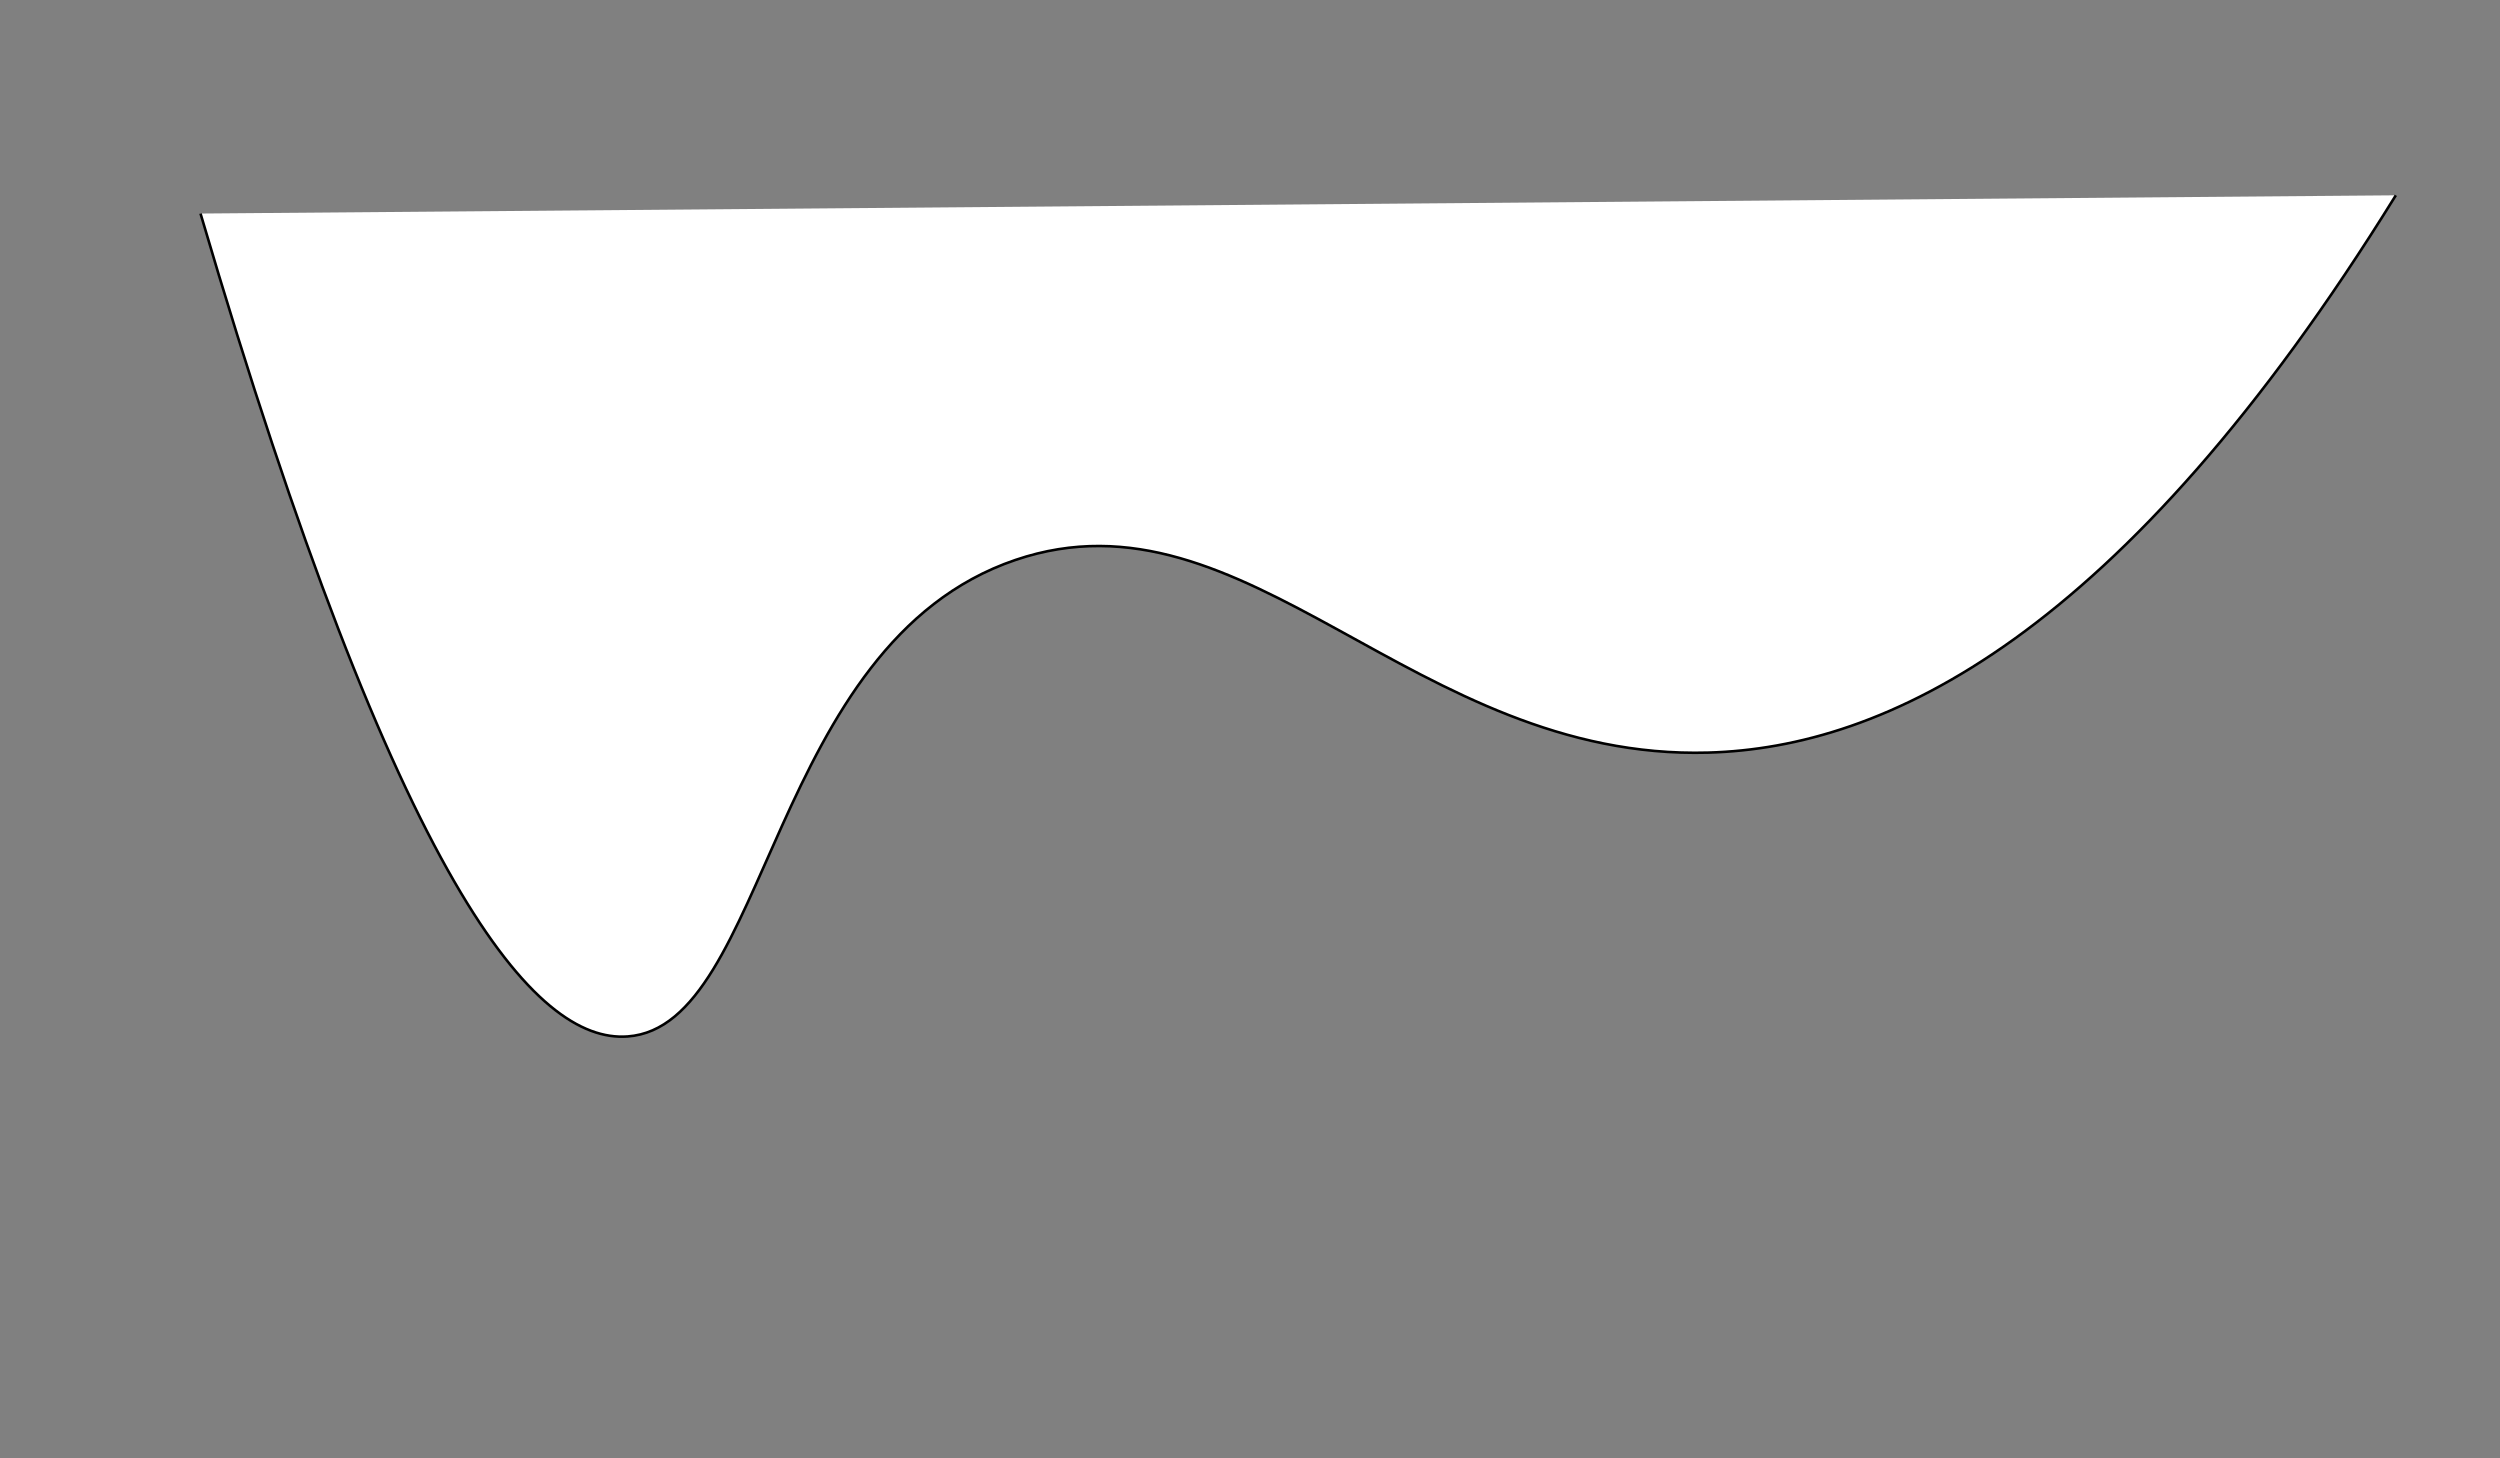 <?xml version="1.0" encoding="utf-8"?>
<!-- Generator: Adobe Illustrator 19.0.0, SVG Export Plug-In . SVG Version: 6.00 Build 0)  -->
<svg version="1.1" id="图层_1" xmlns="http://www.w3.org/2000/svg" xmlns:xlink="http://www.w3.org/1999/xlink" x="0px" y="0px" viewBox="0 0 960 560" style="enable-background:new 0 0 960 560;" xml:space="preserve">
    <rect x="0" y="0" width="960" height="560" fill="#808080" stroke="none"/>
    <style type="text/css">
    .st0 {
        fill: #FFFFFF;
        stroke: #000000;
        stroke-miterlimit: 10;
    }
    </style>
    <path id="XMLID_1_" class="st0" d="M77,82c76.3,259.8,128.7,318.6,164,316c54.2-3.9,54.3-150.9,149-183c88.7-30.1,153.1,77.2,266,74
	c67.3-1.9,158.3-43.3,264-214" />
</svg>
